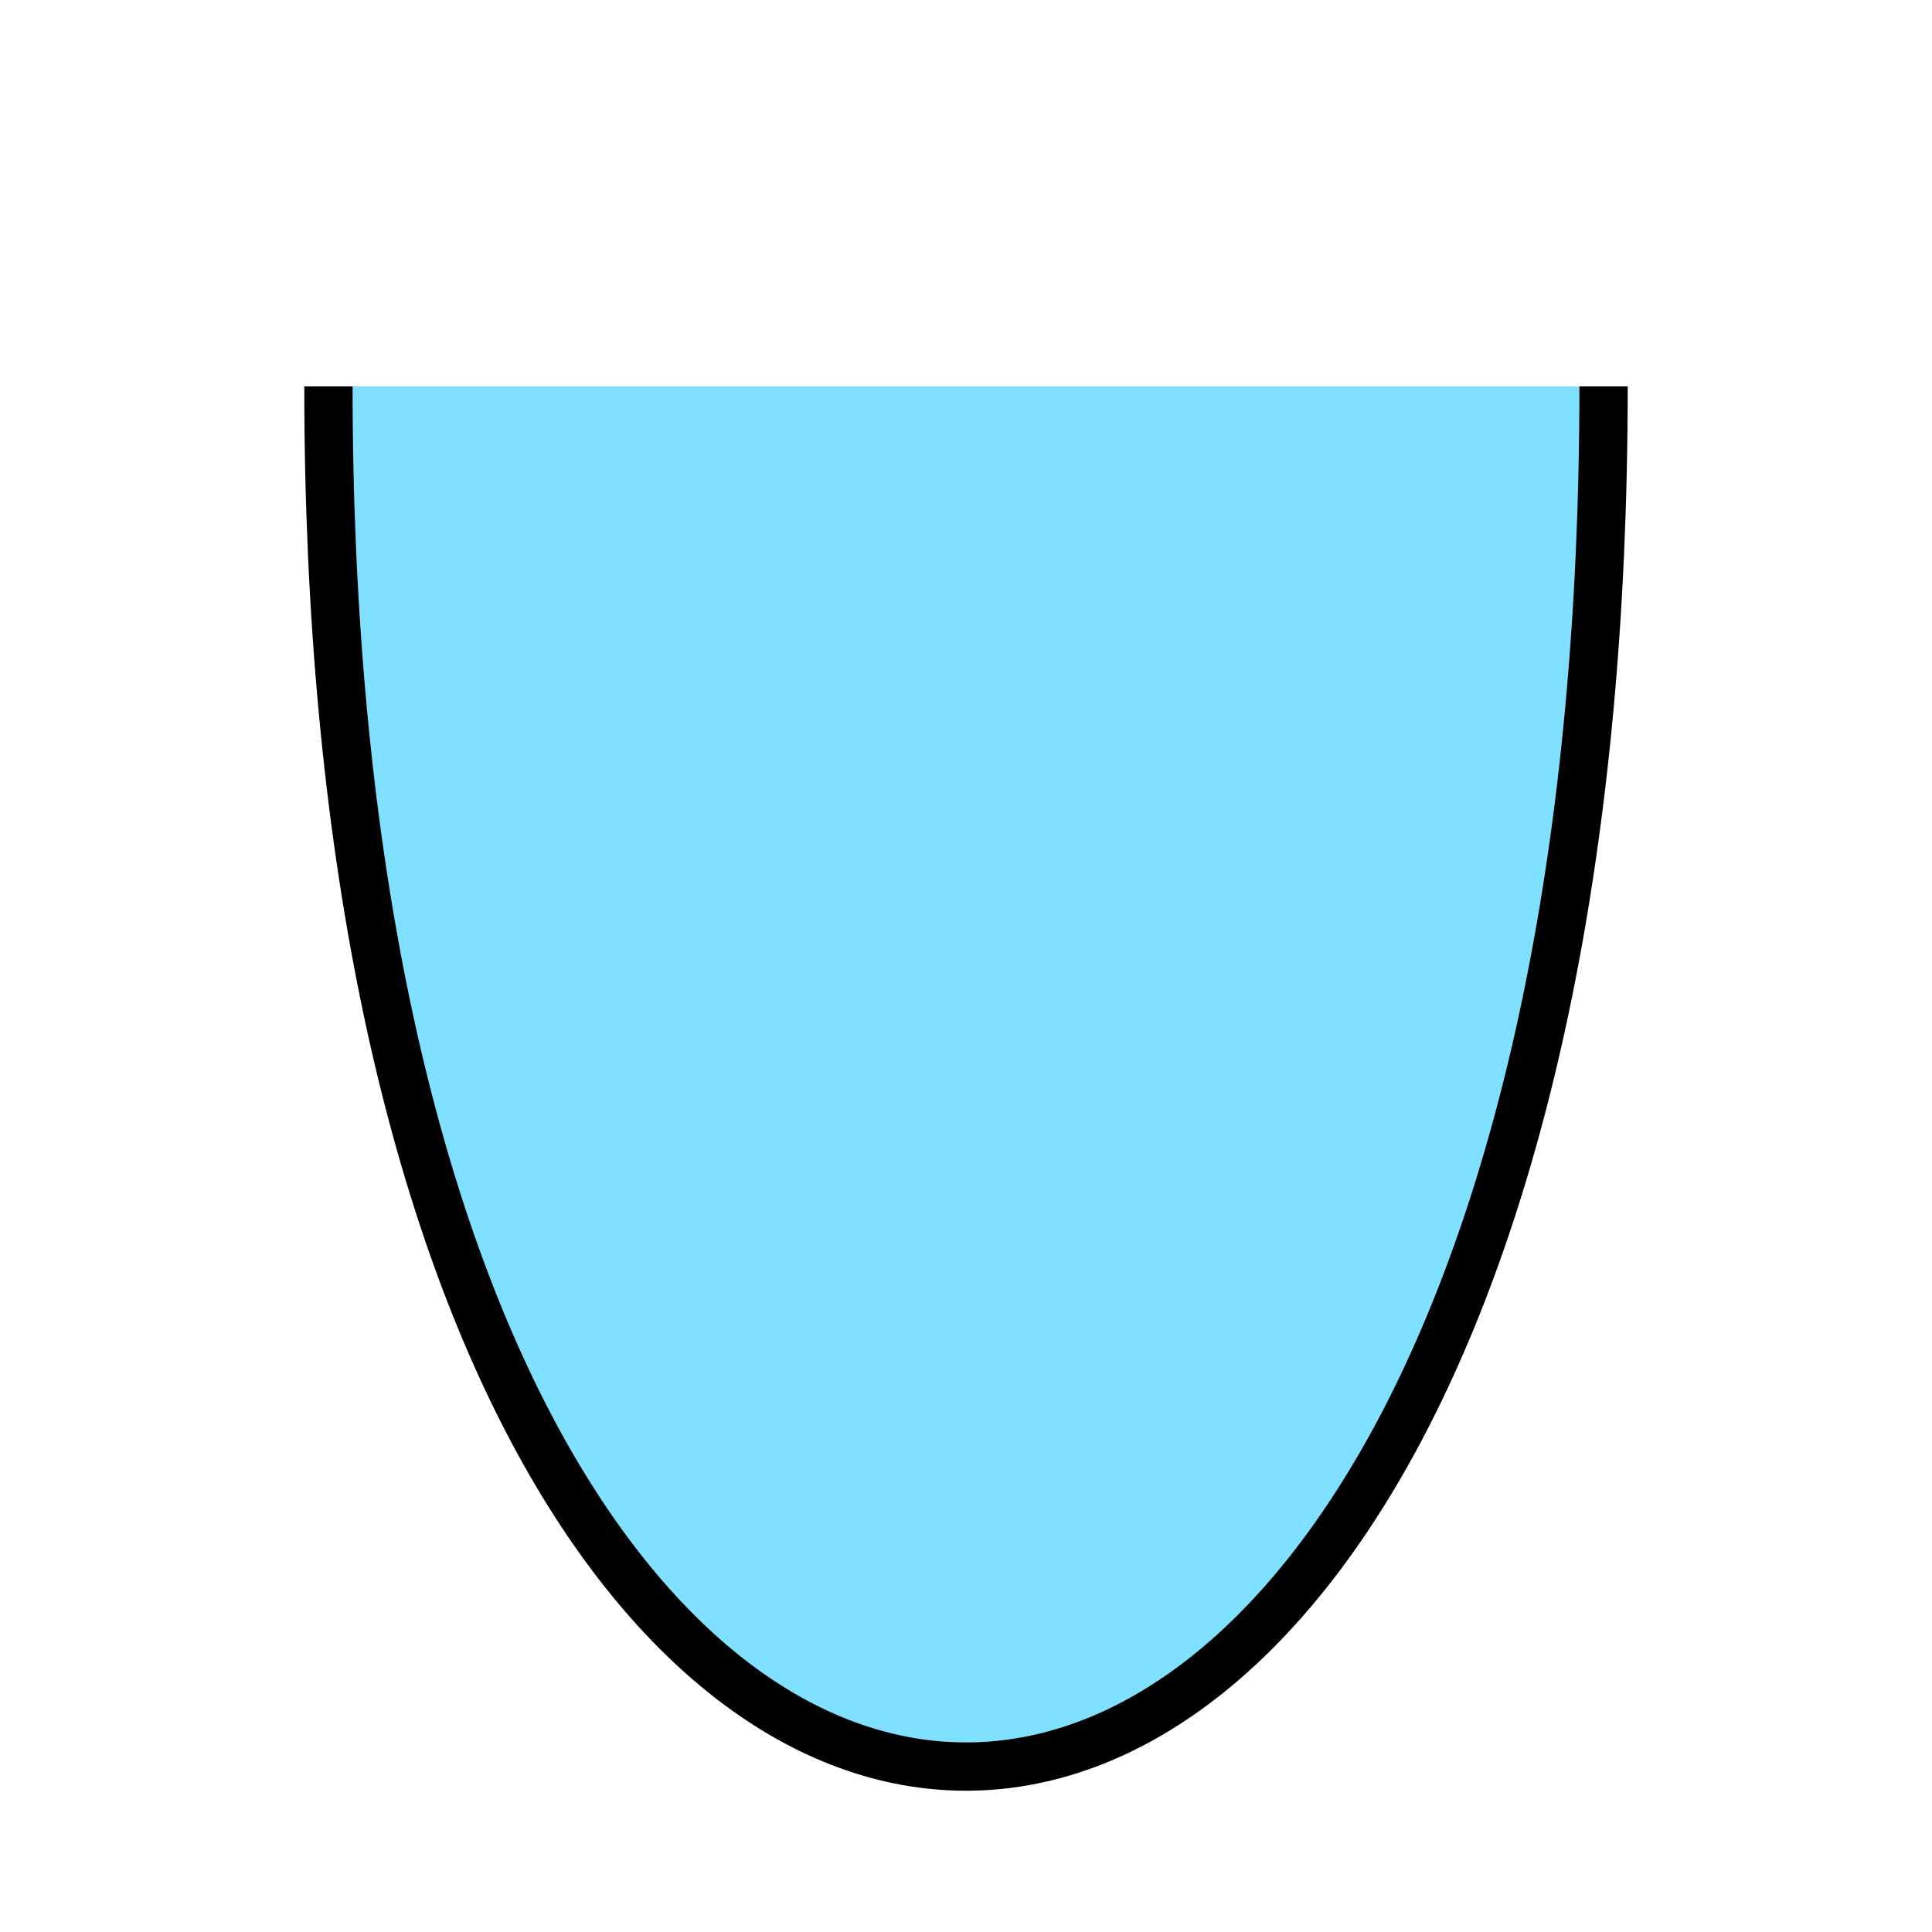 <?xml version="1.0" encoding="UTF-8" standalone="no"?>
<!DOCTYPE svg PUBLIC "-//W3C//DTD SVG 1.1//EN" "http://www.w3.org/Graphics/SVG/1.1/DTD/svg11.dtd">
<svg height="400px" id="_0.SFU------------" viewBox="0 0 400 400" width="400px">
            <path d="M68 80 C68 461 332 461 332 80" style="fill:rgb(128,224,255);stroke:rgb(0,0,0);stroke-width:10"/>
</svg>
